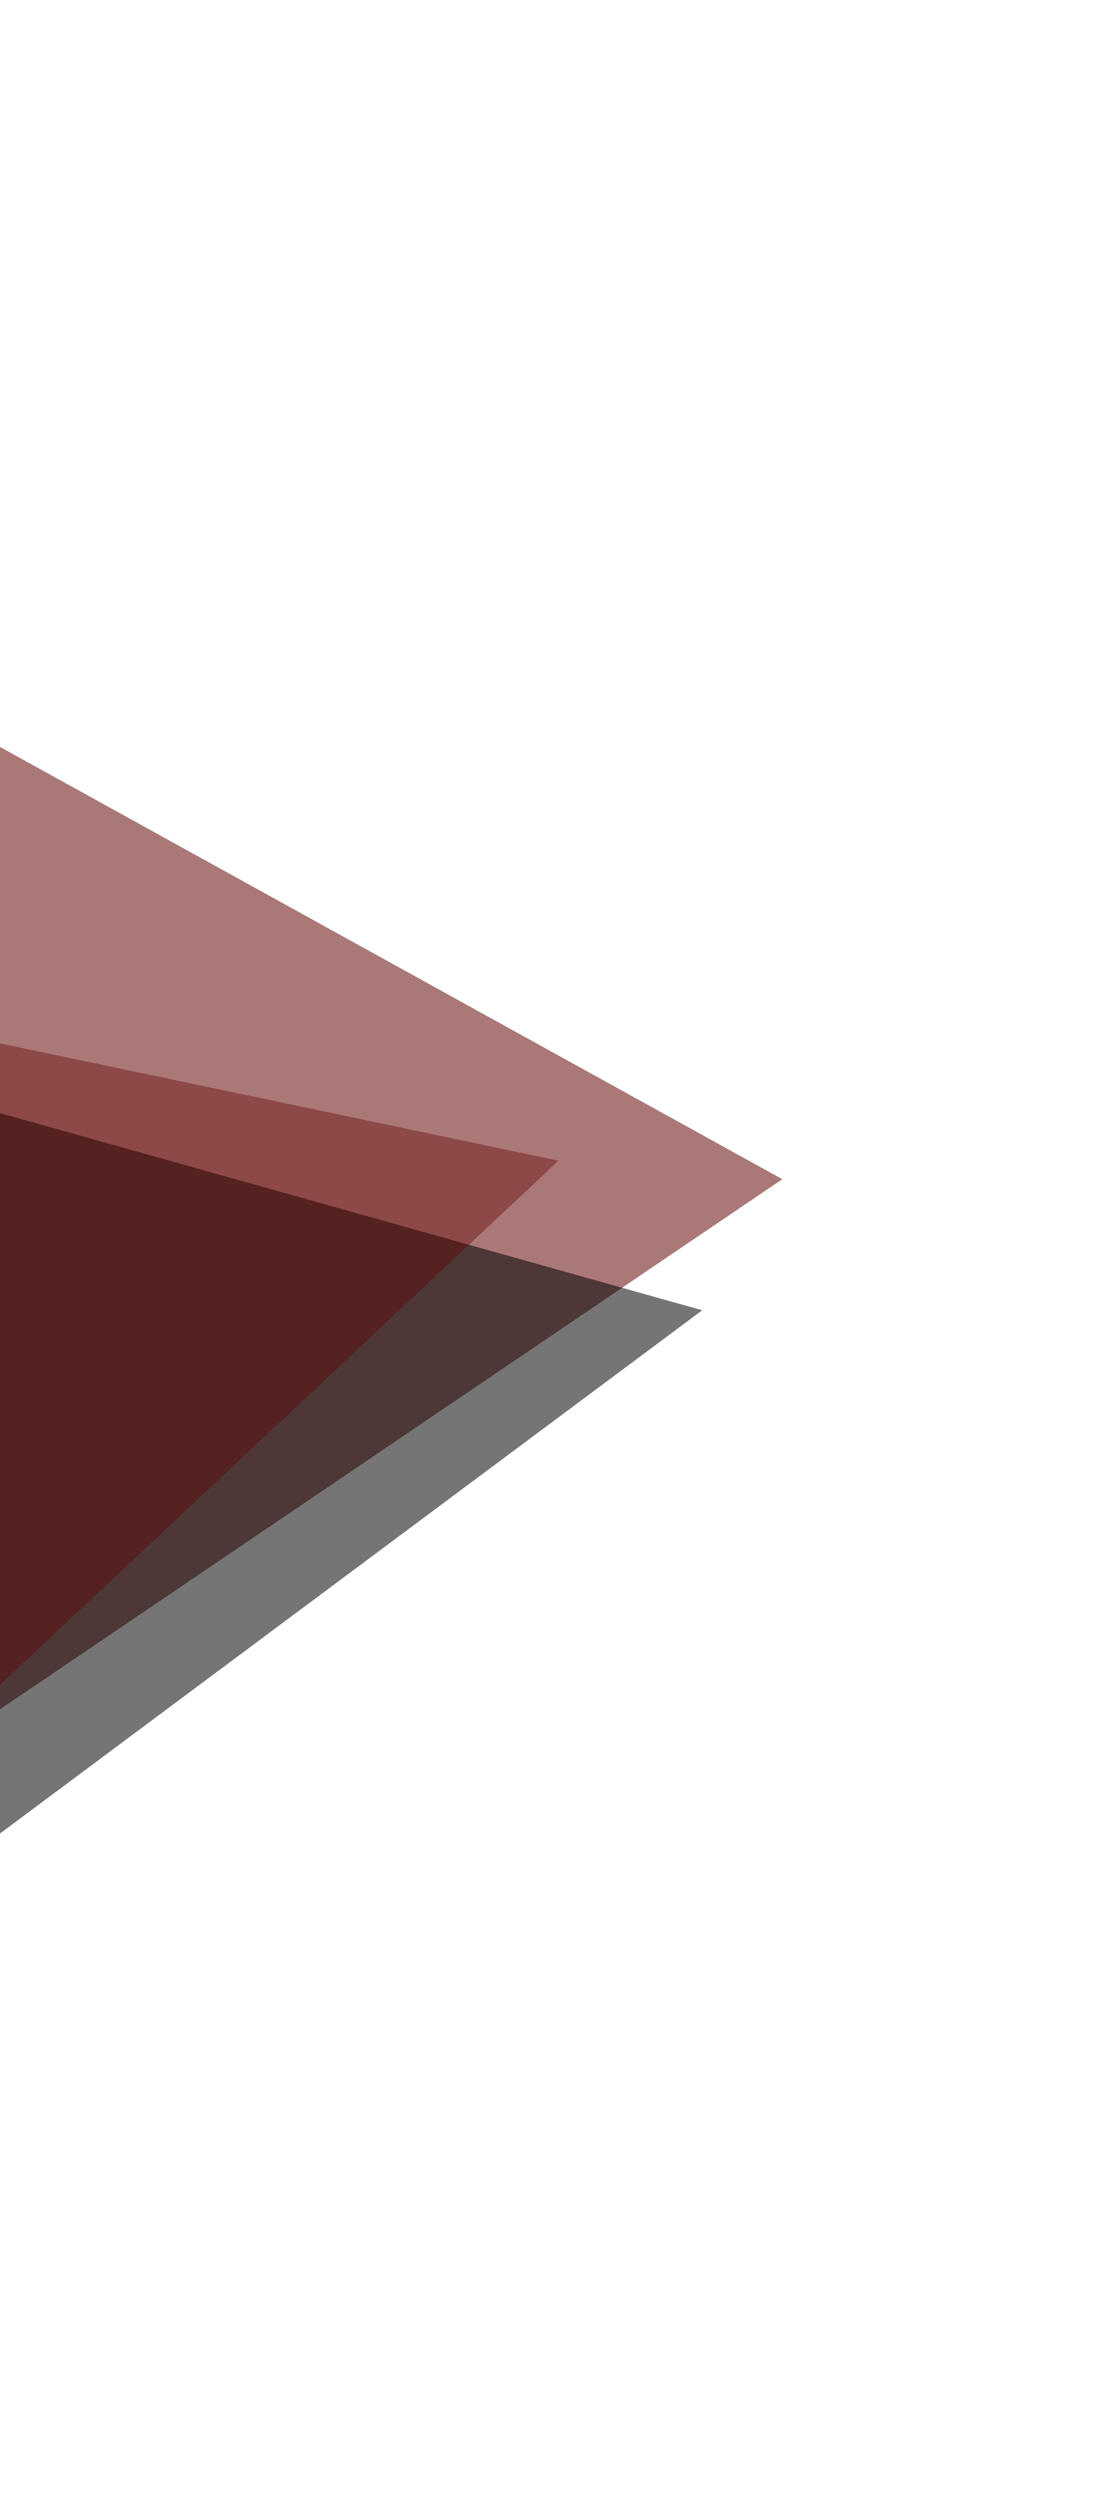 <svg width="180" height="402" viewBox="0 0 180 402" fill="none" xmlns="http://www.w3.org/2000/svg">
<path d="M-91.436 336.771L125.844 189.604L-78.71 76.625L-91.436 336.771Z" fill="#610000" fill-opacity="0.53"/>
<path d="M112.959 210.678L-140.389 139.583L-97.407 367.362L112.959 210.678Z" fill="black" fill-opacity="0.54"/>
<path d="M-70.937 152.869L-45.355 313.442L89.843 186.625L-70.937 152.869Z" fill="#610000" fill-opacity="0.4"/>
</svg>
